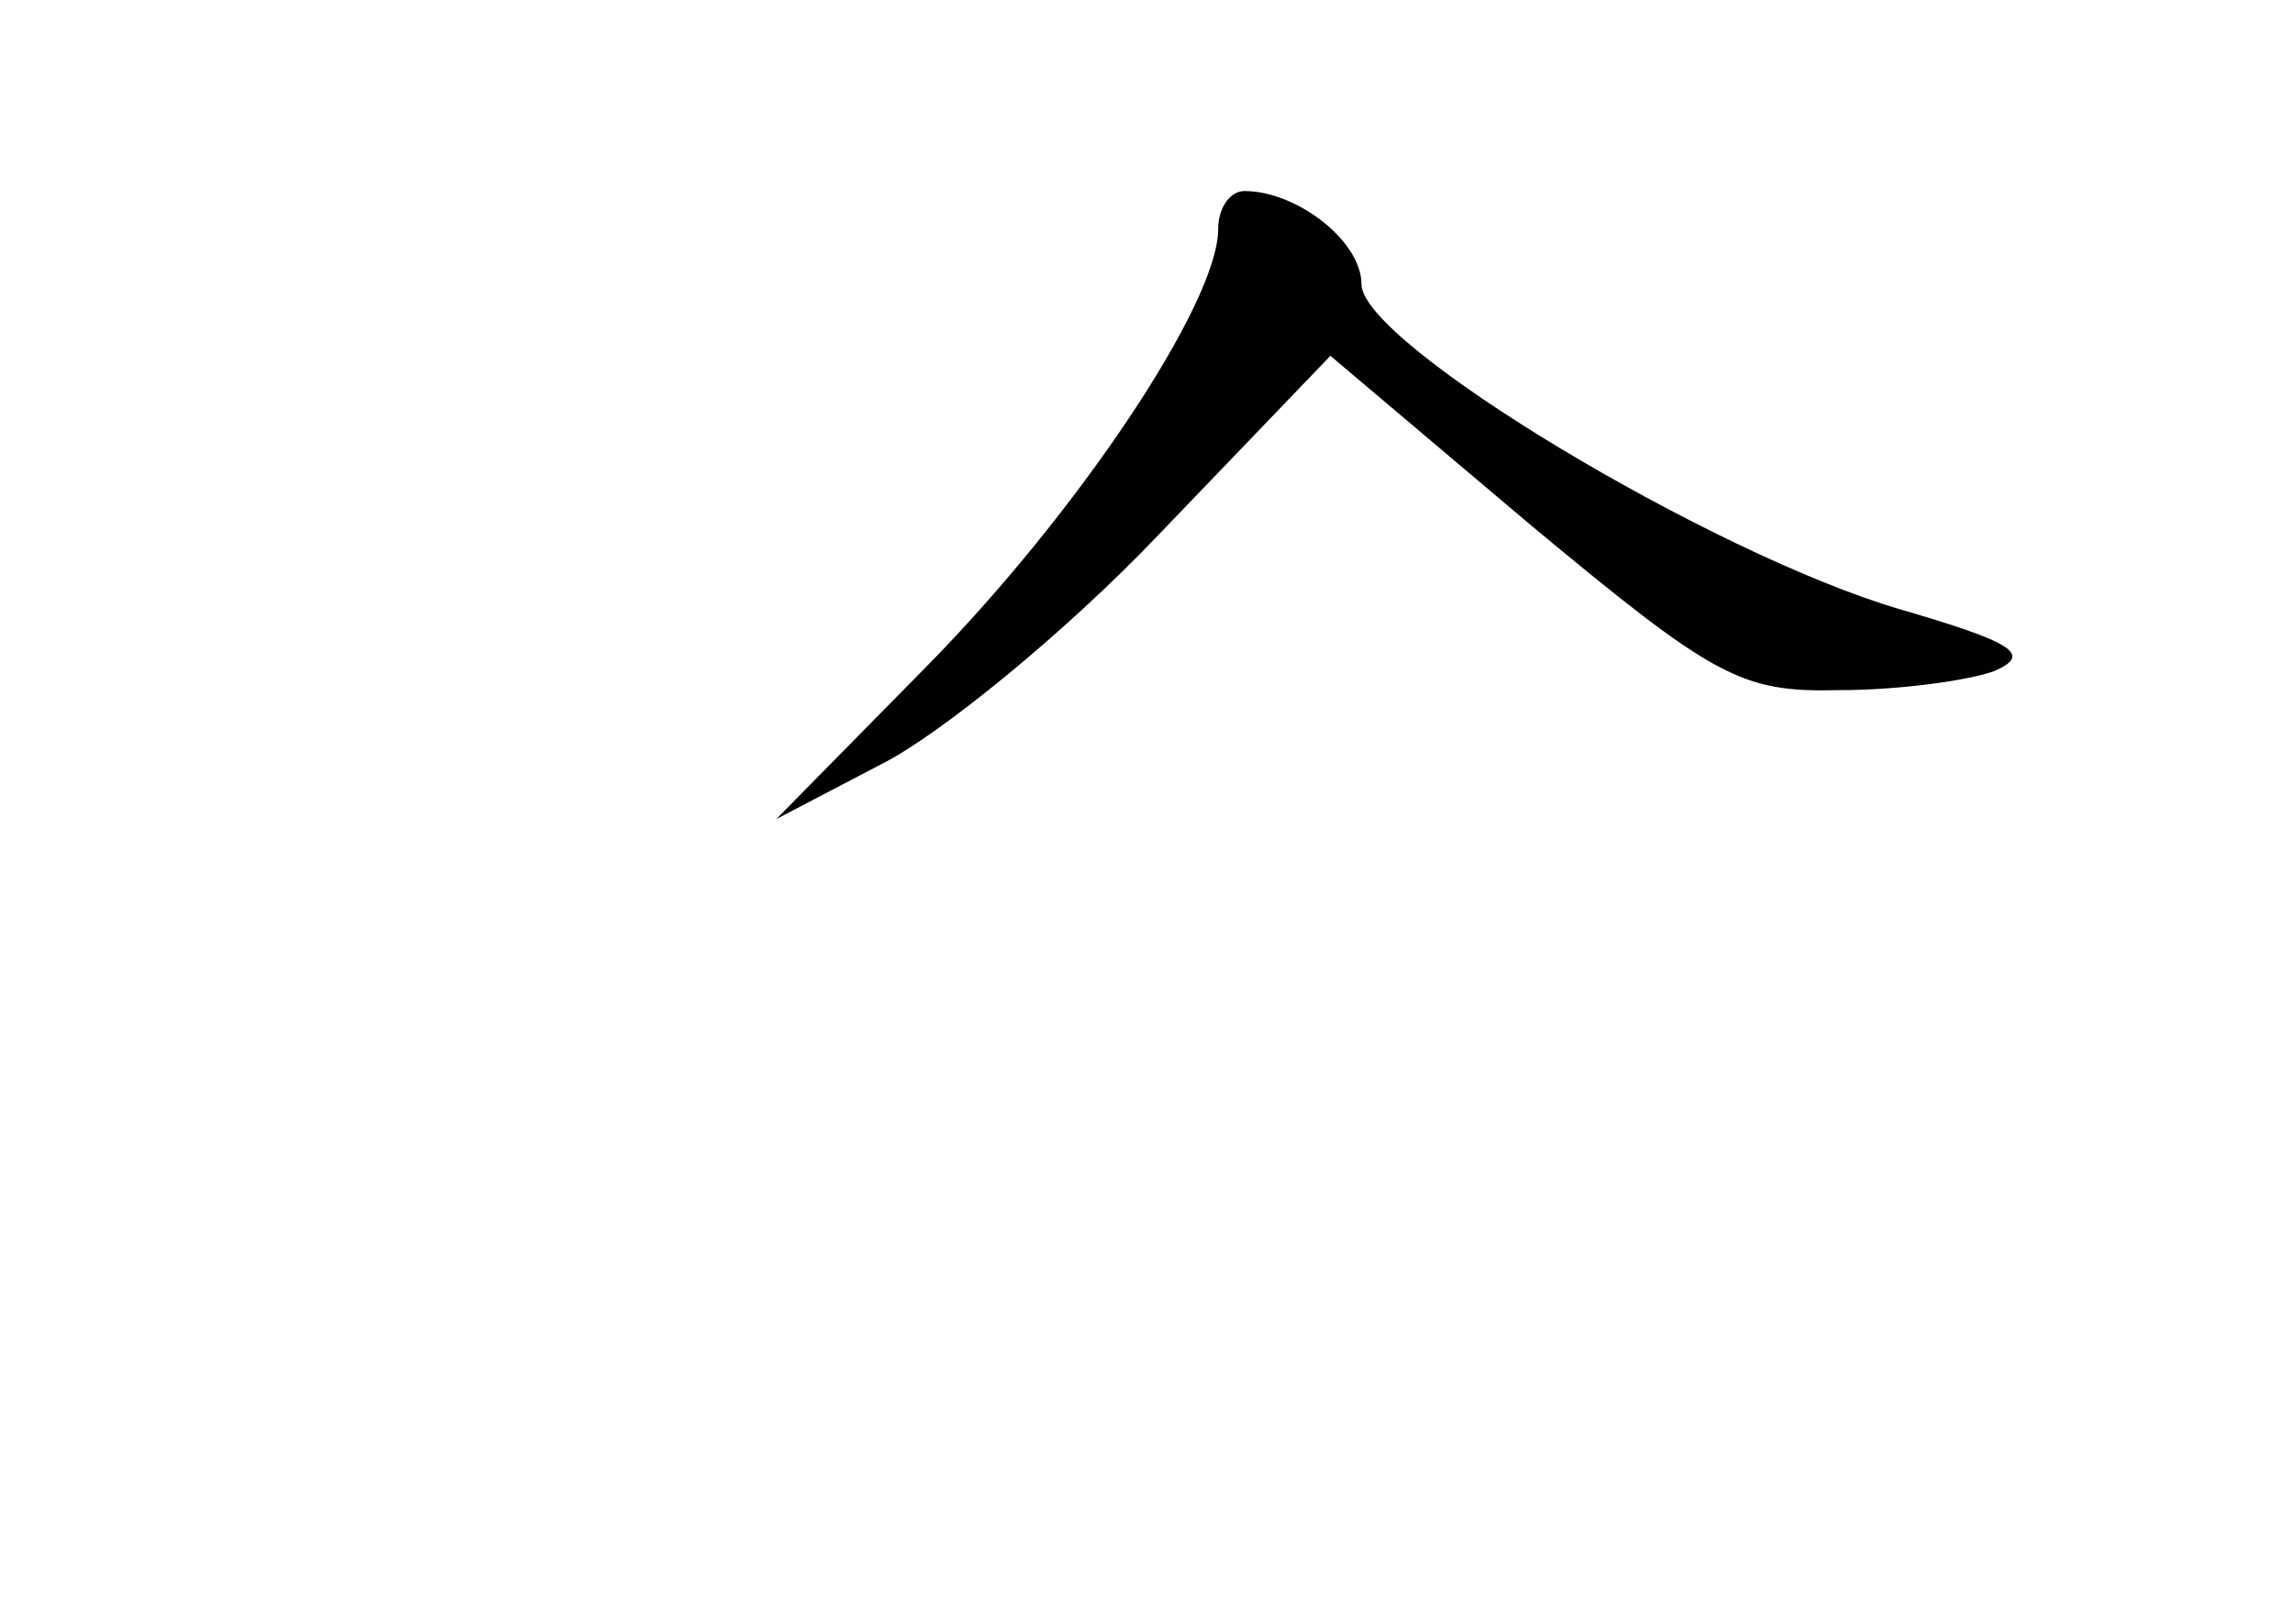 <?xml version="1.0" standalone="no"?>
<!DOCTYPE svg PUBLIC "-//W3C//DTD SVG 20010904//EN"
 "http://www.w3.org/TR/2001/REC-SVG-20010904/DTD/svg10.dtd">
<svg version="1.0" xmlns="http://www.w3.org/2000/svg"
 width="96pt" height="68pt" viewBox="0 0 96 68"
 preserveAspectRatio="xMidYMid meet">
<g transform="translate(0,68) scale(0.1,-0.1)"
fill="#000000" stroke="none">
<path d="M510 584 c0 -31 -59 -119 -122 -183 l-63 -64 44 23 c24 12 77 55 116
96 l72 75 84 -71 c77 -64 88 -70 129 -69 25 0 54 4 65 8 16 7 8 12 -40 26 -78
23 -225 111 -225 136 0 18 -27 39 -49 39 -6 0 -11 -7 -11 -16z"/>
</g>
</svg>
